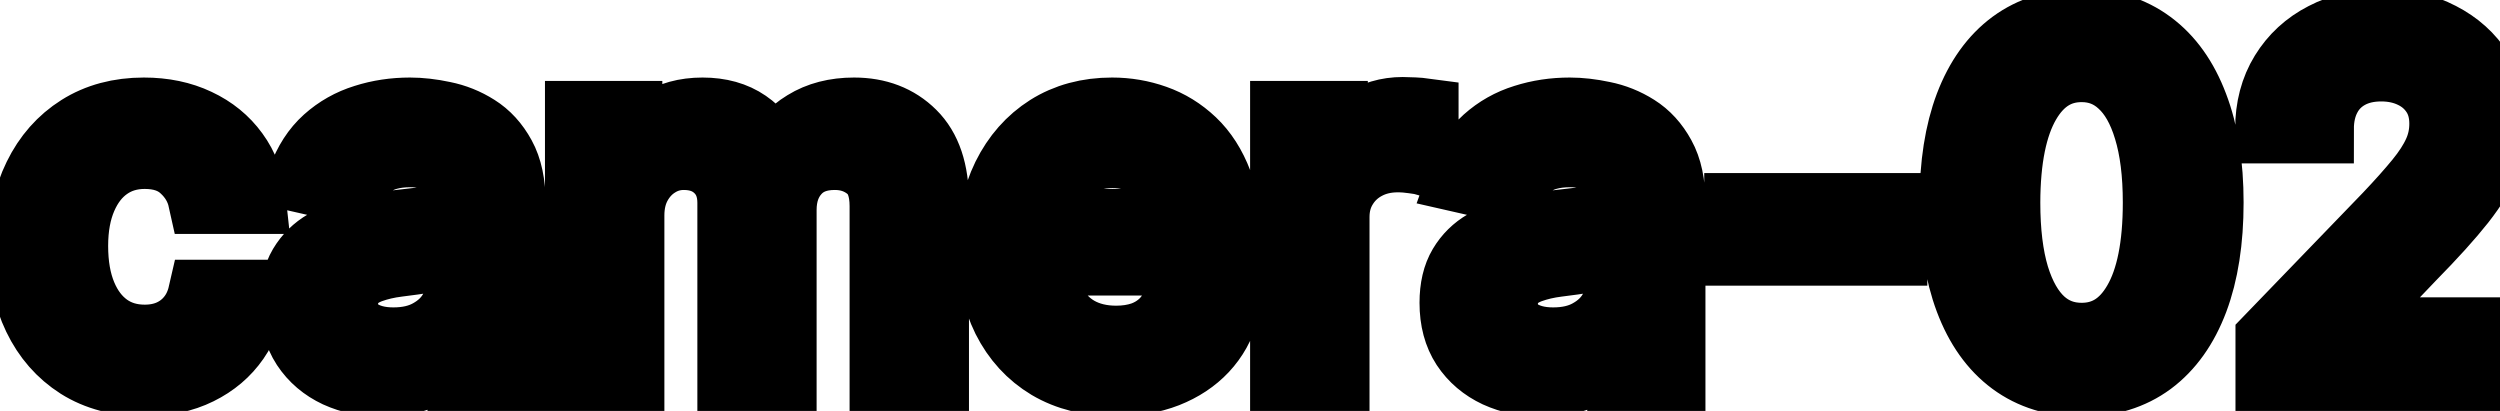 <svg viewBox="0 0 73 12" fill="none" stroke-width="2" stroke="currentColor" aria-hidden="true">
  <path d="M4.216 11.154C3.477 11.154 2.84 10.987 2.307 10.652C1.777 10.314 1.369 9.848 1.084 9.255C0.799 8.662 0.656 7.982 0.656 7.217C0.656 6.441 0.802 5.757 1.094 5.163C1.385 4.567 1.796 4.101 2.327 3.766C2.857 3.432 3.482 3.264 4.201 3.264C4.781 3.264 5.298 3.372 5.752 3.587C6.206 3.799 6.572 4.098 6.851 4.482C7.133 4.867 7.3 5.316 7.353 5.83H5.906C5.827 5.472 5.644 5.163 5.359 4.905C5.078 4.646 4.7 4.517 4.226 4.517C3.812 4.517 3.449 4.626 3.137 4.845C2.829 5.061 2.589 5.369 2.416 5.77C2.244 6.168 2.158 6.638 2.158 7.182C2.158 7.739 2.242 8.219 2.411 8.624C2.58 9.028 2.819 9.341 3.127 9.563C3.439 9.785 3.805 9.896 4.226 9.896C4.508 9.896 4.763 9.845 4.991 9.742C5.223 9.636 5.417 9.485 5.573 9.29C5.732 9.094 5.843 8.859 5.906 8.584H7.353C7.3 9.078 7.139 9.518 6.871 9.906C6.602 10.294 6.243 10.599 5.792 10.821C5.344 11.043 4.819 11.154 4.216 11.154ZM11.165 11.169C10.681 11.169 10.243 11.079 9.852 10.901C9.461 10.718 9.151 10.455 8.923 10.11C8.697 9.765 8.585 9.343 8.585 8.842C8.585 8.411 8.668 8.057 8.833 7.778C8.999 7.5 9.223 7.28 9.504 7.117C9.786 6.955 10.101 6.832 10.449 6.749C10.797 6.666 11.152 6.603 11.513 6.56C11.97 6.507 12.342 6.464 12.627 6.431C12.912 6.395 13.119 6.337 13.248 6.257C13.377 6.178 13.442 6.048 13.442 5.869V5.835C13.442 5.4 13.319 5.064 13.074 4.825C12.832 4.587 12.471 4.467 11.99 4.467C11.49 4.467 11.095 4.578 10.807 4.8C10.522 5.019 10.325 5.263 10.215 5.531L8.818 5.213C8.984 4.749 9.226 4.375 9.544 4.089C9.866 3.801 10.235 3.592 10.653 3.463C11.07 3.33 11.51 3.264 11.97 3.264C12.275 3.264 12.598 3.301 12.94 3.374C13.284 3.443 13.606 3.572 13.904 3.761C14.206 3.95 14.453 4.22 14.645 4.572C14.837 4.92 14.933 5.372 14.933 5.929V11H13.482V9.956H13.422C13.326 10.148 13.182 10.337 12.989 10.523C12.797 10.708 12.55 10.863 12.249 10.985C11.947 11.108 11.586 11.169 11.165 11.169ZM11.488 9.976C11.899 9.976 12.25 9.895 12.542 9.732C12.837 9.57 13.061 9.358 13.213 9.096C13.369 8.831 13.447 8.547 13.447 8.246V7.261C13.394 7.314 13.291 7.364 13.139 7.411C12.989 7.454 12.819 7.492 12.627 7.525C12.434 7.555 12.247 7.583 12.065 7.609C11.883 7.633 11.73 7.652 11.607 7.669C11.319 7.705 11.056 7.767 10.817 7.853C10.582 7.939 10.393 8.063 10.25 8.226C10.111 8.385 10.041 8.597 10.041 8.862C10.041 9.23 10.177 9.509 10.449 9.697C10.721 9.883 11.067 9.976 11.488 9.976ZM16.913 11V3.364H18.34V4.607H18.435C18.594 4.186 18.854 3.857 19.215 3.622C19.576 3.384 20.009 3.264 20.513 3.264C21.023 3.264 21.451 3.384 21.796 3.622C22.143 3.861 22.4 4.189 22.566 4.607H22.646C22.828 4.199 23.118 3.874 23.516 3.632C23.913 3.387 24.387 3.264 24.938 3.264C25.63 3.264 26.195 3.481 26.633 3.915C27.074 4.35 27.294 5.004 27.294 5.879V11H25.808V6.018C25.808 5.501 25.667 5.127 25.385 4.895C25.103 4.663 24.767 4.547 24.376 4.547C23.892 4.547 23.516 4.696 23.247 4.994C22.979 5.289 22.845 5.669 22.845 6.133V11H21.363V5.924C21.363 5.51 21.234 5.177 20.975 4.925C20.717 4.673 20.38 4.547 19.966 4.547C19.684 4.547 19.424 4.621 19.185 4.771C18.95 4.916 18.759 5.12 18.614 5.382C18.471 5.644 18.4 5.947 18.4 6.292V11H16.913ZM32.578 11.154C31.825 11.154 31.177 10.993 30.634 10.672C30.093 10.347 29.676 9.891 29.381 9.305C29.089 8.715 28.943 8.024 28.943 7.232C28.943 6.449 29.089 5.76 29.381 5.163C29.676 4.567 30.087 4.101 30.614 3.766C31.144 3.432 31.764 3.264 32.473 3.264C32.904 3.264 33.322 3.335 33.726 3.478C34.13 3.62 34.493 3.844 34.815 4.149C35.136 4.454 35.39 4.85 35.575 5.337C35.761 5.821 35.854 6.41 35.854 7.102V7.629H29.784V6.516H34.397C34.397 6.125 34.318 5.778 34.159 5.477C33.999 5.172 33.776 4.931 33.487 4.756C33.202 4.58 32.868 4.492 32.483 4.492C32.066 4.492 31.701 4.595 31.389 4.8C31.081 5.003 30.843 5.268 30.674 5.596C30.508 5.921 30.425 6.274 30.425 6.655V7.525C30.425 8.035 30.514 8.469 30.693 8.827C30.876 9.185 31.129 9.459 31.454 9.648C31.779 9.833 32.158 9.926 32.593 9.926C32.874 9.926 33.131 9.886 33.363 9.807C33.595 9.724 33.796 9.601 33.965 9.439C34.134 9.277 34.263 9.076 34.352 8.837L35.759 9.091C35.647 9.505 35.444 9.868 35.153 10.18C34.864 10.488 34.502 10.728 34.064 10.901C33.63 11.07 33.134 11.154 32.578 11.154ZM37.503 11V3.364H38.94V4.577H39.02C39.159 4.166 39.404 3.843 39.755 3.607C40.11 3.369 40.511 3.249 40.959 3.249C41.051 3.249 41.161 3.253 41.287 3.259C41.416 3.266 41.517 3.274 41.59 3.284V4.706C41.53 4.689 41.424 4.671 41.272 4.651C41.119 4.628 40.967 4.616 40.814 4.616C40.463 4.616 40.15 4.691 39.875 4.84C39.603 4.986 39.387 5.19 39.228 5.452C39.069 5.71 38.99 6.005 38.99 6.337V11H37.503ZM45.03 11.169C44.546 11.169 44.109 11.079 43.718 10.901C43.327 10.718 43.017 10.455 42.788 10.11C42.563 9.765 42.45 9.343 42.45 8.842C42.45 8.411 42.533 8.057 42.699 7.778C42.864 7.5 43.088 7.28 43.37 7.117C43.651 6.955 43.966 6.832 44.314 6.749C44.662 6.666 45.017 6.603 45.378 6.56C45.836 6.507 46.207 6.464 46.492 6.431C46.777 6.395 46.984 6.337 47.113 6.257C47.242 6.178 47.307 6.048 47.307 5.869V5.835C47.307 5.4 47.184 5.064 46.939 4.825C46.697 4.587 46.336 4.467 45.855 4.467C45.355 4.467 44.961 4.578 44.672 4.8C44.387 5.019 44.19 5.263 44.081 5.531L42.684 5.213C42.849 4.749 43.091 4.375 43.409 4.089C43.731 3.801 44.1 3.592 44.518 3.463C44.936 3.33 45.375 3.264 45.836 3.264C46.141 3.264 46.464 3.301 46.805 3.374C47.15 3.443 47.471 3.572 47.77 3.761C48.071 3.95 48.318 4.22 48.51 4.572C48.703 4.92 48.799 5.372 48.799 5.929V11H47.347V9.956H47.287C47.191 10.148 47.047 10.337 46.855 10.523C46.663 10.708 46.416 10.863 46.114 10.985C45.812 11.108 45.451 11.169 45.03 11.169ZM45.353 9.976C45.764 9.976 46.116 9.895 46.407 9.732C46.702 9.57 46.926 9.358 47.078 9.096C47.234 8.831 47.312 8.547 47.312 8.246V7.261C47.259 7.314 47.156 7.364 47.004 7.411C46.855 7.454 46.684 7.492 46.492 7.525C46.3 7.555 46.112 7.583 45.93 7.609C45.748 7.633 45.595 7.652 45.473 7.669C45.184 7.705 44.921 7.767 44.682 7.853C44.447 7.939 44.258 8.063 44.115 8.226C43.976 8.385 43.907 8.597 43.907 8.862C43.907 9.23 44.042 9.509 44.314 9.697C44.586 9.883 44.932 9.976 45.353 9.976ZM55.278 6.053V7.341H50.764V6.053H55.278ZM60.784 11.169C59.998 11.166 59.327 10.959 58.77 10.548C58.214 10.137 57.788 9.538 57.493 8.753C57.198 7.967 57.05 7.021 57.05 5.914C57.05 4.81 57.198 3.867 57.493 3.085C57.791 2.303 58.219 1.706 58.775 1.295C59.336 0.884 60.005 0.679 60.784 0.679C61.563 0.679 62.231 0.886 62.788 1.3C63.344 1.711 63.77 2.308 64.065 3.09C64.364 3.869 64.513 4.81 64.513 5.914C64.513 7.024 64.365 7.972 64.07 8.758C63.775 9.54 63.349 10.138 62.792 10.553C62.236 10.963 61.566 11.169 60.784 11.169ZM60.784 9.842C61.473 9.842 62.012 9.505 62.4 8.832C62.791 8.16 62.986 7.187 62.986 5.914C62.986 5.069 62.897 4.355 62.718 3.771C62.542 3.185 62.289 2.741 61.957 2.439C61.629 2.134 61.238 1.982 60.784 1.982C60.098 1.982 59.559 2.32 59.168 2.996C58.777 3.672 58.58 4.645 58.577 5.914C58.577 6.763 58.664 7.48 58.84 8.067C59.019 8.65 59.273 9.093 59.601 9.394C59.929 9.692 60.323 9.842 60.784 9.842ZM66.276 11V9.886L69.722 6.317C70.09 5.929 70.393 5.589 70.631 5.298C70.873 5.003 71.054 4.723 71.173 4.457C71.293 4.192 71.352 3.911 71.352 3.612C71.352 3.274 71.273 2.982 71.114 2.737C70.954 2.489 70.737 2.298 70.462 2.165C70.187 2.03 69.877 1.962 69.533 1.962C69.168 1.962 68.85 2.036 68.578 2.185C68.306 2.335 68.097 2.545 67.952 2.817C67.806 3.089 67.733 3.407 67.733 3.771H66.266C66.266 3.152 66.409 2.61 66.694 2.146C66.979 1.682 67.37 1.322 67.867 1.067C68.364 0.808 68.93 0.679 69.562 0.679C70.202 0.679 70.766 0.807 71.253 1.062C71.743 1.314 72.126 1.658 72.401 2.096C72.676 2.53 72.814 3.021 72.814 3.567C72.814 3.945 72.743 4.315 72.6 4.676C72.461 5.037 72.217 5.44 71.869 5.884C71.521 6.325 71.037 6.86 70.418 7.49L68.394 9.608V9.683H72.978V11H66.276Z" fill="black"/>
</svg>
